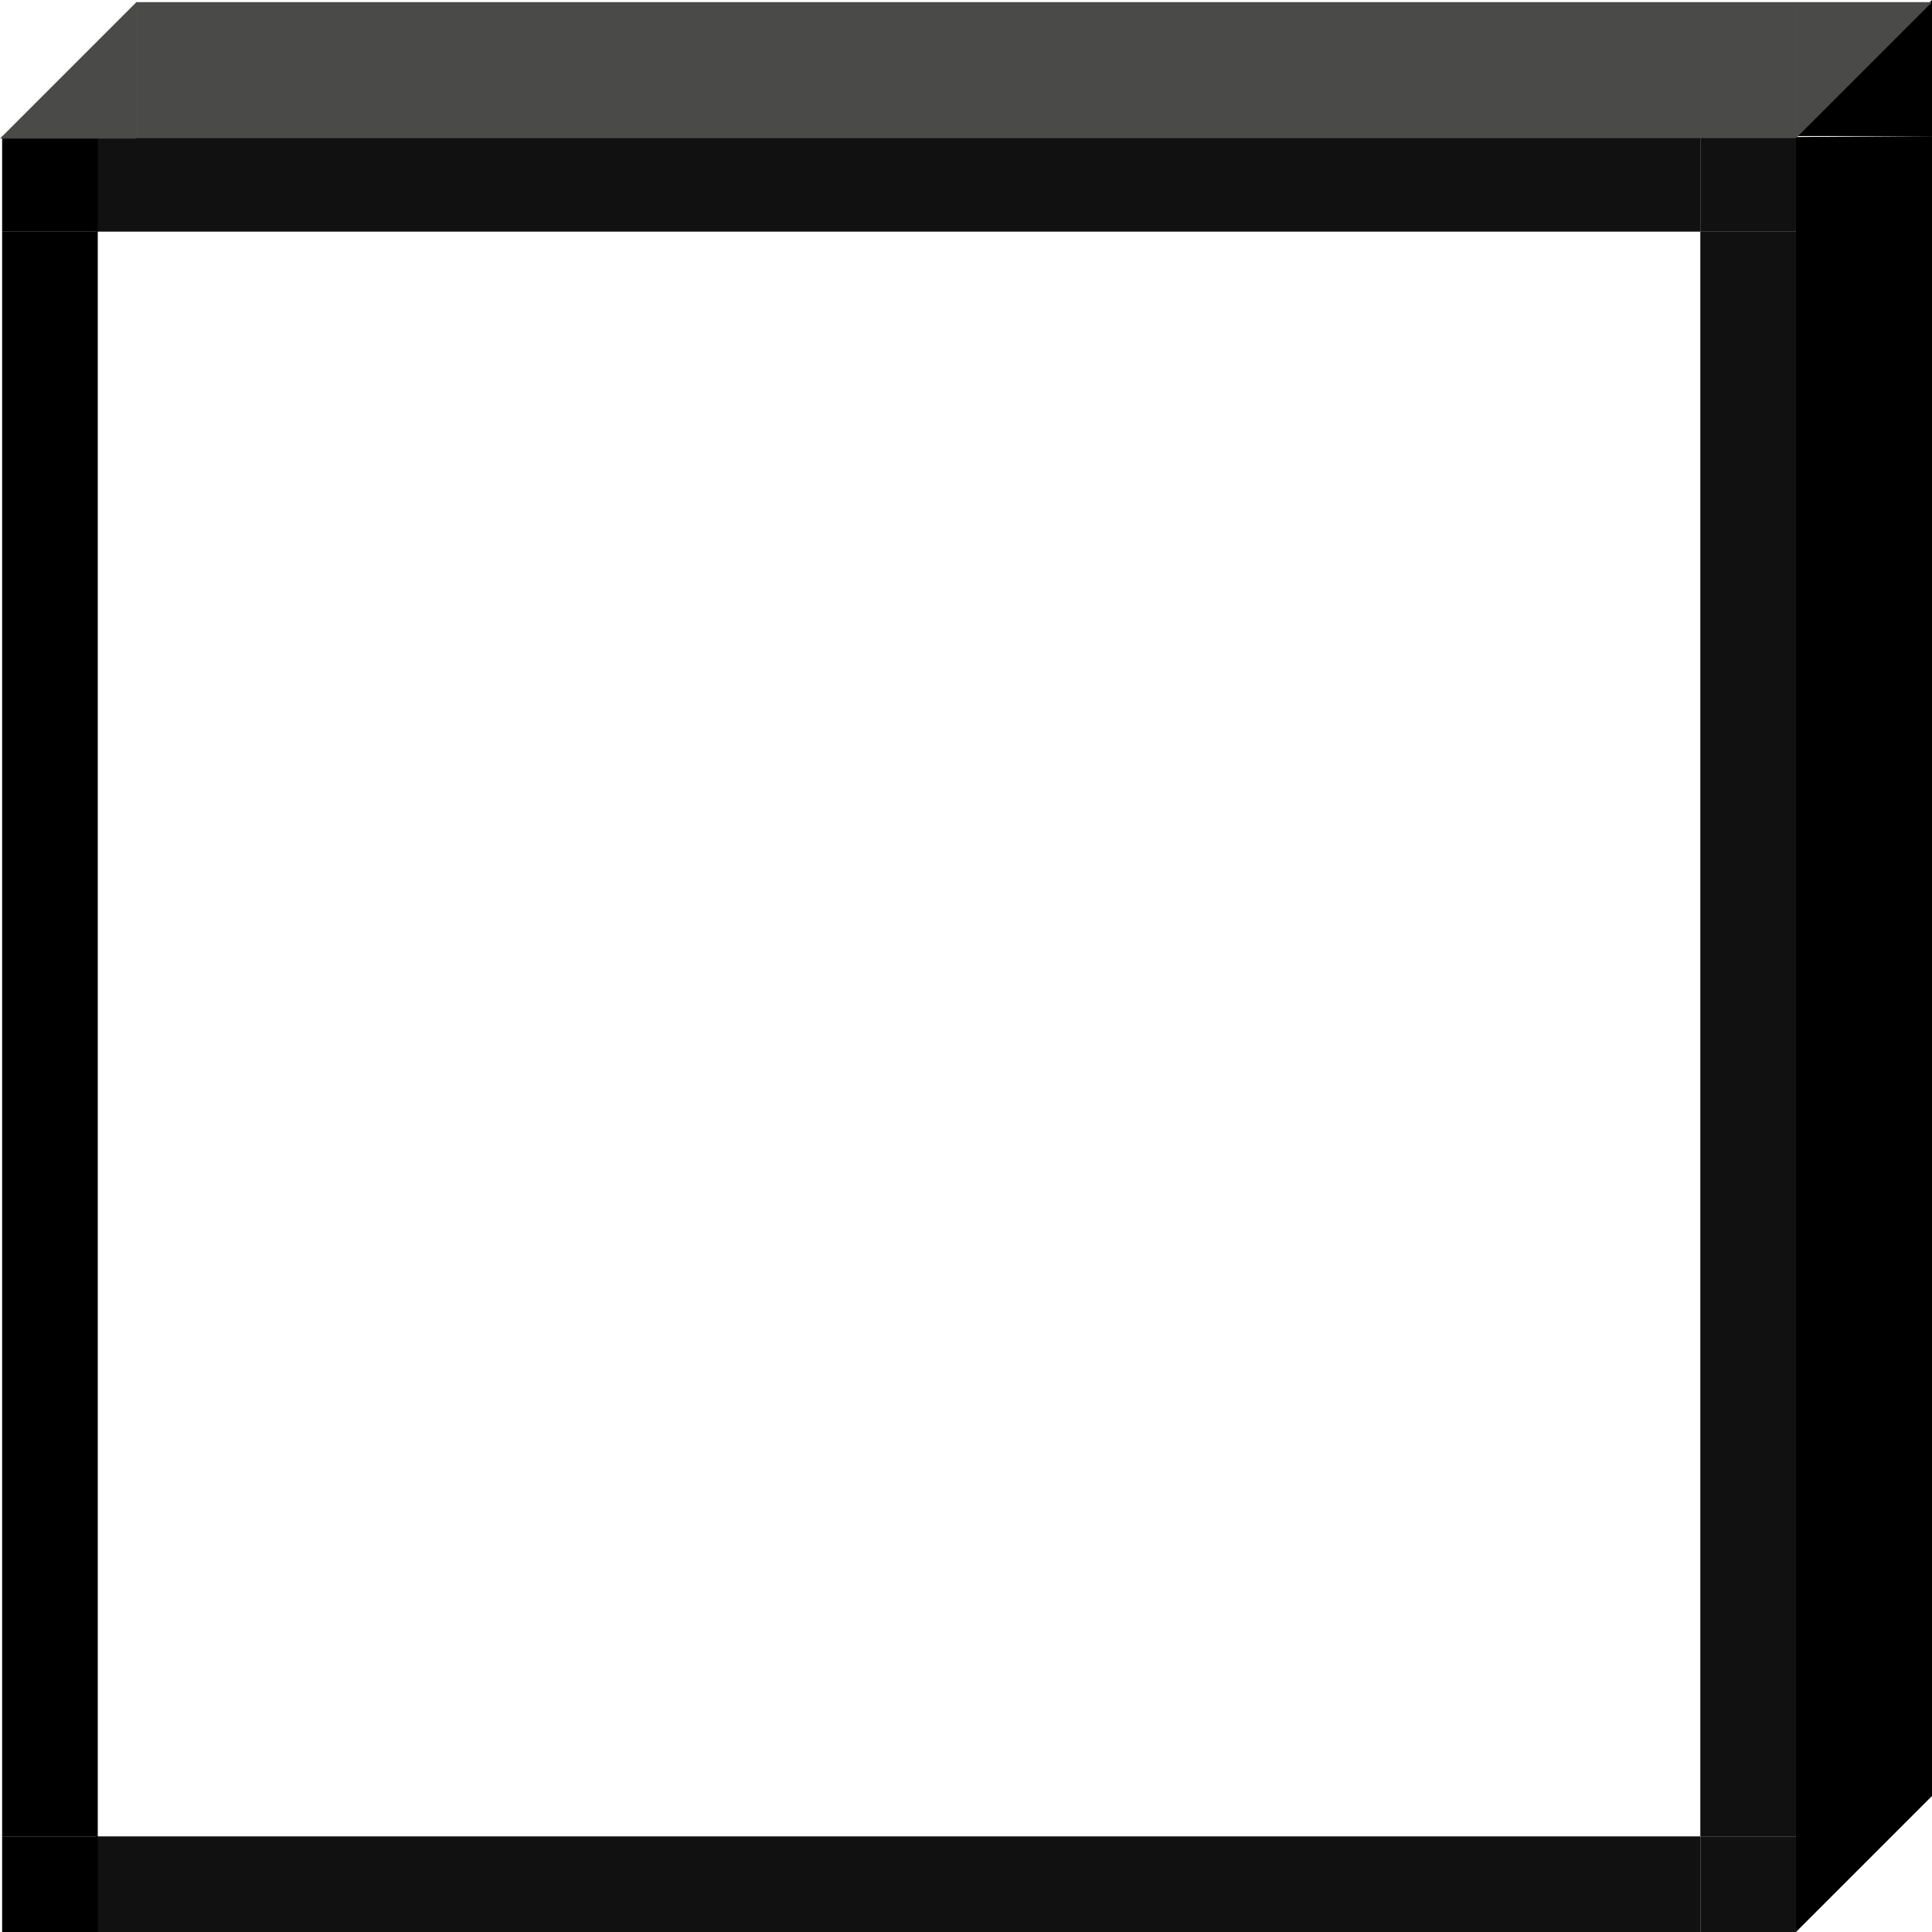 <?xml version="1.0" encoding="UTF-8"?>
<svg width="909px" height="909px" viewBox="0 0 909 909" version="1.1" xmlns="http://www.w3.org/2000/svg" xmlns:xlink="http://www.w3.org/1999/xlink">
    <!-- Generator: Sketch 61.2 (89653) - https://sketch.com -->
    <title>Box Frame Studio Masks-cut-edited-simplified</title>
    <desc>Created with Sketch.</desc>
    <g id="Page-1" stroke="none" stroke-width="1" fill="none" fill-rule="evenodd">
        <g id="Box-Frame-Studio-Masks-cut-edited-simplified">
            <polygon id="innerFrame_3" fill="#111111" fill-rule="nonzero" points="845 109 845 864 800 864 800 109"></polygon>
            <polygon id="innerFrame_2" fill="#111111" fill-rule="nonzero" points="800 64.006 800 109 799.934 109 799.934 108.994 45 108.994 45.066 108.994 45 108.994 45 64"></polygon>
            <polygon id="innerFrame_1" fill="#000000" fill-rule="nonzero" points="46 109 46 864 1 864 1 109"></polygon>
            <polygon id="innerFrame_0" fill="#111111" fill-rule="nonzero" points="799.934 864 799.934 909 45 909 45 864 45.066 864 45.066 864.01 800 864.01 800 864"></polygon>
            <polygon id="corner_3" fill="#111111" points="800 864 845 864 845 909 800 909"></polygon>
            <polygon id="corner_2" fill="#111111" points="800 64 845 64 845 109 800 109"></polygon>
            <polygon id="corner_1" fill="#000000" points="1 64 46 64 46 109 1 109"></polygon>
            <polygon id="corner_0" fill="#000000" points="1 864 46 864 46 909 1 909"></polygon>
            <polygon id="depthFrame_1" fill="#000000" fill-rule="nonzero" points="909 64 845 64.444 845 845 909 845"></polygon>
            <polygon id="depthFrame_0" fill="#4A4A49" fill-rule="nonzero" points="64 1 64 65 845 65 845 1"></polygon>
            <polygon id="tri_3" fill="#000000" fill-rule="nonzero" points="909 845 845 845 845 909 845.004 909"></polygon>
            <polygon id="tri_2" fill="#000000" fill-rule="nonzero" points="909 64 845 64 909 0"></polygon>
            <polygon id="tri_1" fill="#4A4A49" fill-rule="nonzero" points="845 1 845 65 909 1"></polygon>
            <polygon id="tri_0" fill="#4A4A49" fill-rule="nonzero" points="0 65.2 64 65.2 64 1.2"></polygon>
        </g>
    </g>
</svg>
